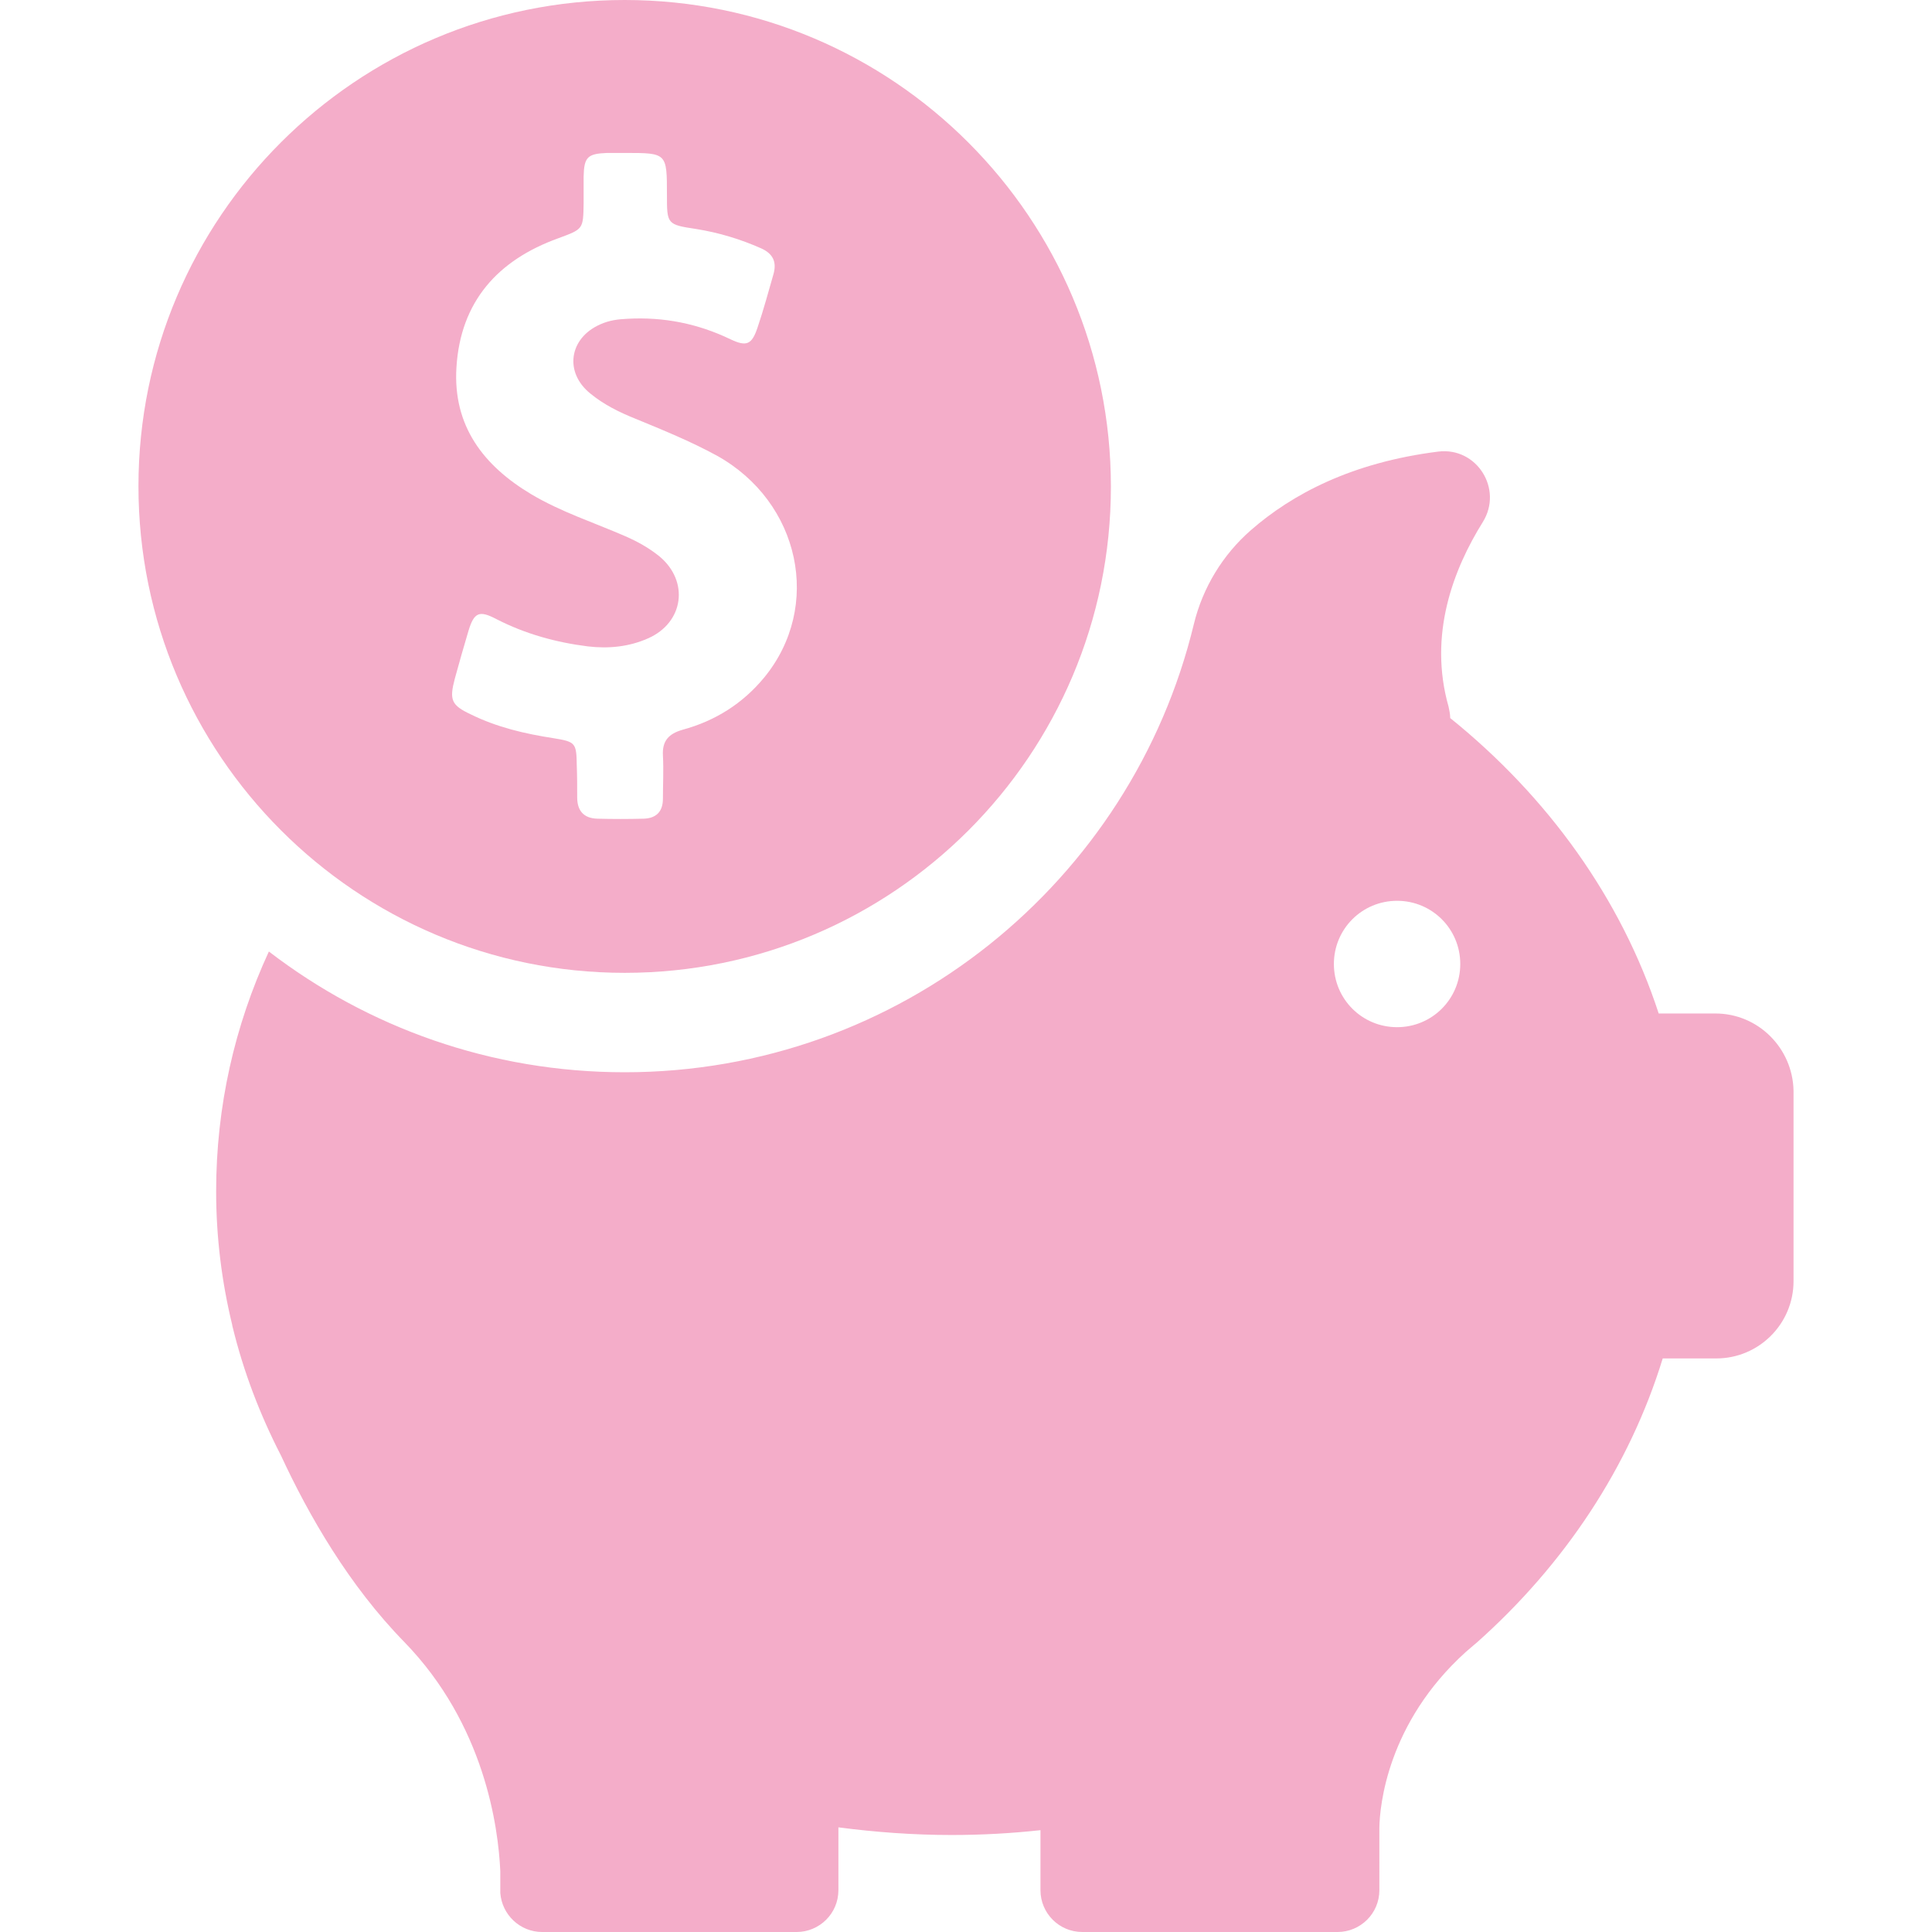 <?xml version="1.0" encoding="iso-8859-1"?>
<!-- Generator: Adobe Illustrator 19.1.0, SVG Export Plug-In . SVG Version: 6.00 Build 0)  -->
<svg xmlns="http://www.w3.org/2000/svg" xmlns:xlink="http://www.w3.org/1999/xlink" version="1.1" id="Capa_1" x="0px" y="0px" viewBox="0 0 480 480" style="enable-background:new 0 0 480 480;" xml:space="preserve" width="512px" height="512px">
<g>
	<g>
		<path d="M155.2,241.7c66.7,0,120.8-54.1,120.8-120.8S221.9,0,155.2,0S34.4,54.1,34.4,120.8S88.5,241.7,155.2,241.7z M113,168.6    c1.1-4,2.2-7.9,3.4-11.9c1.4-4.6,2.7-5.1,6.9-2.9c7.2,3.7,14.8,5.8,22.8,6.8c5.1,0.6,10.2,0.1,14.9-2c8.9-3.9,10.3-14.2,2.8-20.4    c-2.6-2.1-5.5-3.7-8.5-5c-7.8-3.4-15.9-6-23.3-10.4c-11.9-7.1-19.5-17-18.6-31.5c1-16.4,10.3-26.7,25.3-32.1    c6.2-2.3,6.2-2.2,6.3-8.7c0-2.2,0-4.4,0-6.6c0.1-4.9,1-5.7,5.8-5.9c1.5,0,3,0,4.5,0c10.4,0,10.4,0,10.4,10.4c0,7.3,0,7.4,7.3,8.5    c5.6,0.9,10.9,2.5,16.1,4.8C192,63,193,65,192.2,68c-1.3,4.5-2.5,9-4,13.4c-1.4,4.2-2.7,4.8-6.7,2.9c-8.1-3.9-16.6-5.6-25.6-5.1    c-2.4,0.1-4.6,0.4-6.8,1.4c-7.7,3.4-9,11.9-2.4,17.2c3.3,2.7,7.1,4.6,11.1,6.2c6.8,2.8,13.7,5.6,20.3,9.2    c20.7,11.5,26.3,37.5,11.7,55.2c-5.3,6.4-12.1,10.7-20.2,12.9c-3.5,1-5.1,2.8-4.9,6.4c0.2,3.6,0,7.1,0,10.7c0,3.2-1.6,4.9-4.8,5    c-3.8,0.1-7.7,0.1-11.5,0c-3.4-0.1-5-2-5-5.3c0-2.6,0-5.2-0.1-7.8c-0.1-5.7-0.2-6-5.8-6.9c-7.1-1.1-14-2.7-20.5-5.9    C112.1,175.2,111.6,173.9,113,168.6z" fill="#f4adc9"/>
		<path d="M426.2,251.8h-14.1l0,0c-9.3-28.5-27.5-53.8-51.8-73.4c0-0.9-0.2-1.9-0.4-2.8c-5.1-17.9,1.2-34.2,8.5-45.9    c5.1-8.2-1.5-18.7-11.1-17.5c-21.5,2.7-36.3,10.6-46.5,19.5c-7,6.1-12,14.3-14.2,23.4c-15.4,63.8-72.9,111.3-141.4,111.3    c-33.3,0-63.9-11.2-88.4-30c-8.5,18.4-13.1,38.5-13.1,59.6c0,11.4,1.4,22.5,4,33.2l0,0c0,0,0,0.2,0.1,0.5    c2.7,11.1,6.8,21.8,12,31.9c6.9,14.9,16.9,32.3,30.7,46.4c19.9,20.5,23.3,45.9,23.8,56.9v4.7c0,0.2,0,0.4,0,0.6c0,0.1,0,0.1,0,0.1    l0,0c0.4,5.4,4.9,9.7,10.4,9.7h63.2c5.7,0,10.4-4.6,10.4-10.4V454c9.2,1.2,18.6,1.9,28.1,1.9c7.5,0,14.8-0.4,22.1-1.2v14.9    c0,5.7,4.6,10.4,10.4,10.4h63.4c5.7,0,10.4-4.6,10.4-10.4V454c0.1-5.2,1.9-25.9,21.5-43.6c0.7-0.6,1.4-1.2,2.1-1.8    c0.2-0.2,0.4-0.3,0.6-0.5l0,0c21.8-19.4,37.9-43.6,46.2-70.6h13.3c10.6,0,19.2-8.6,19.2-19.2V271    C445.4,260.4,436.8,251.8,426.2,251.8z M347.1,255.2c-8.7,0-15.7-7-15.7-15.7s7-15.7,15.7-15.7s15.7,7,15.7,15.7    C362.8,248.2,355.8,255.2,347.1,255.2z" fill="#f4adc9"/>
	</g>
</g>
<g>
</g>
<g>
</g>
<g>
</g>
<g>
</g>
<g>
</g>
<g>
</g>
<g>
</g>
<g>
</g>
<g>
</g>
<g>
</g>
<g>
</g>
<g>
</g>
<g>
</g>
<g>
</g>
<g>
</g>
</svg>
